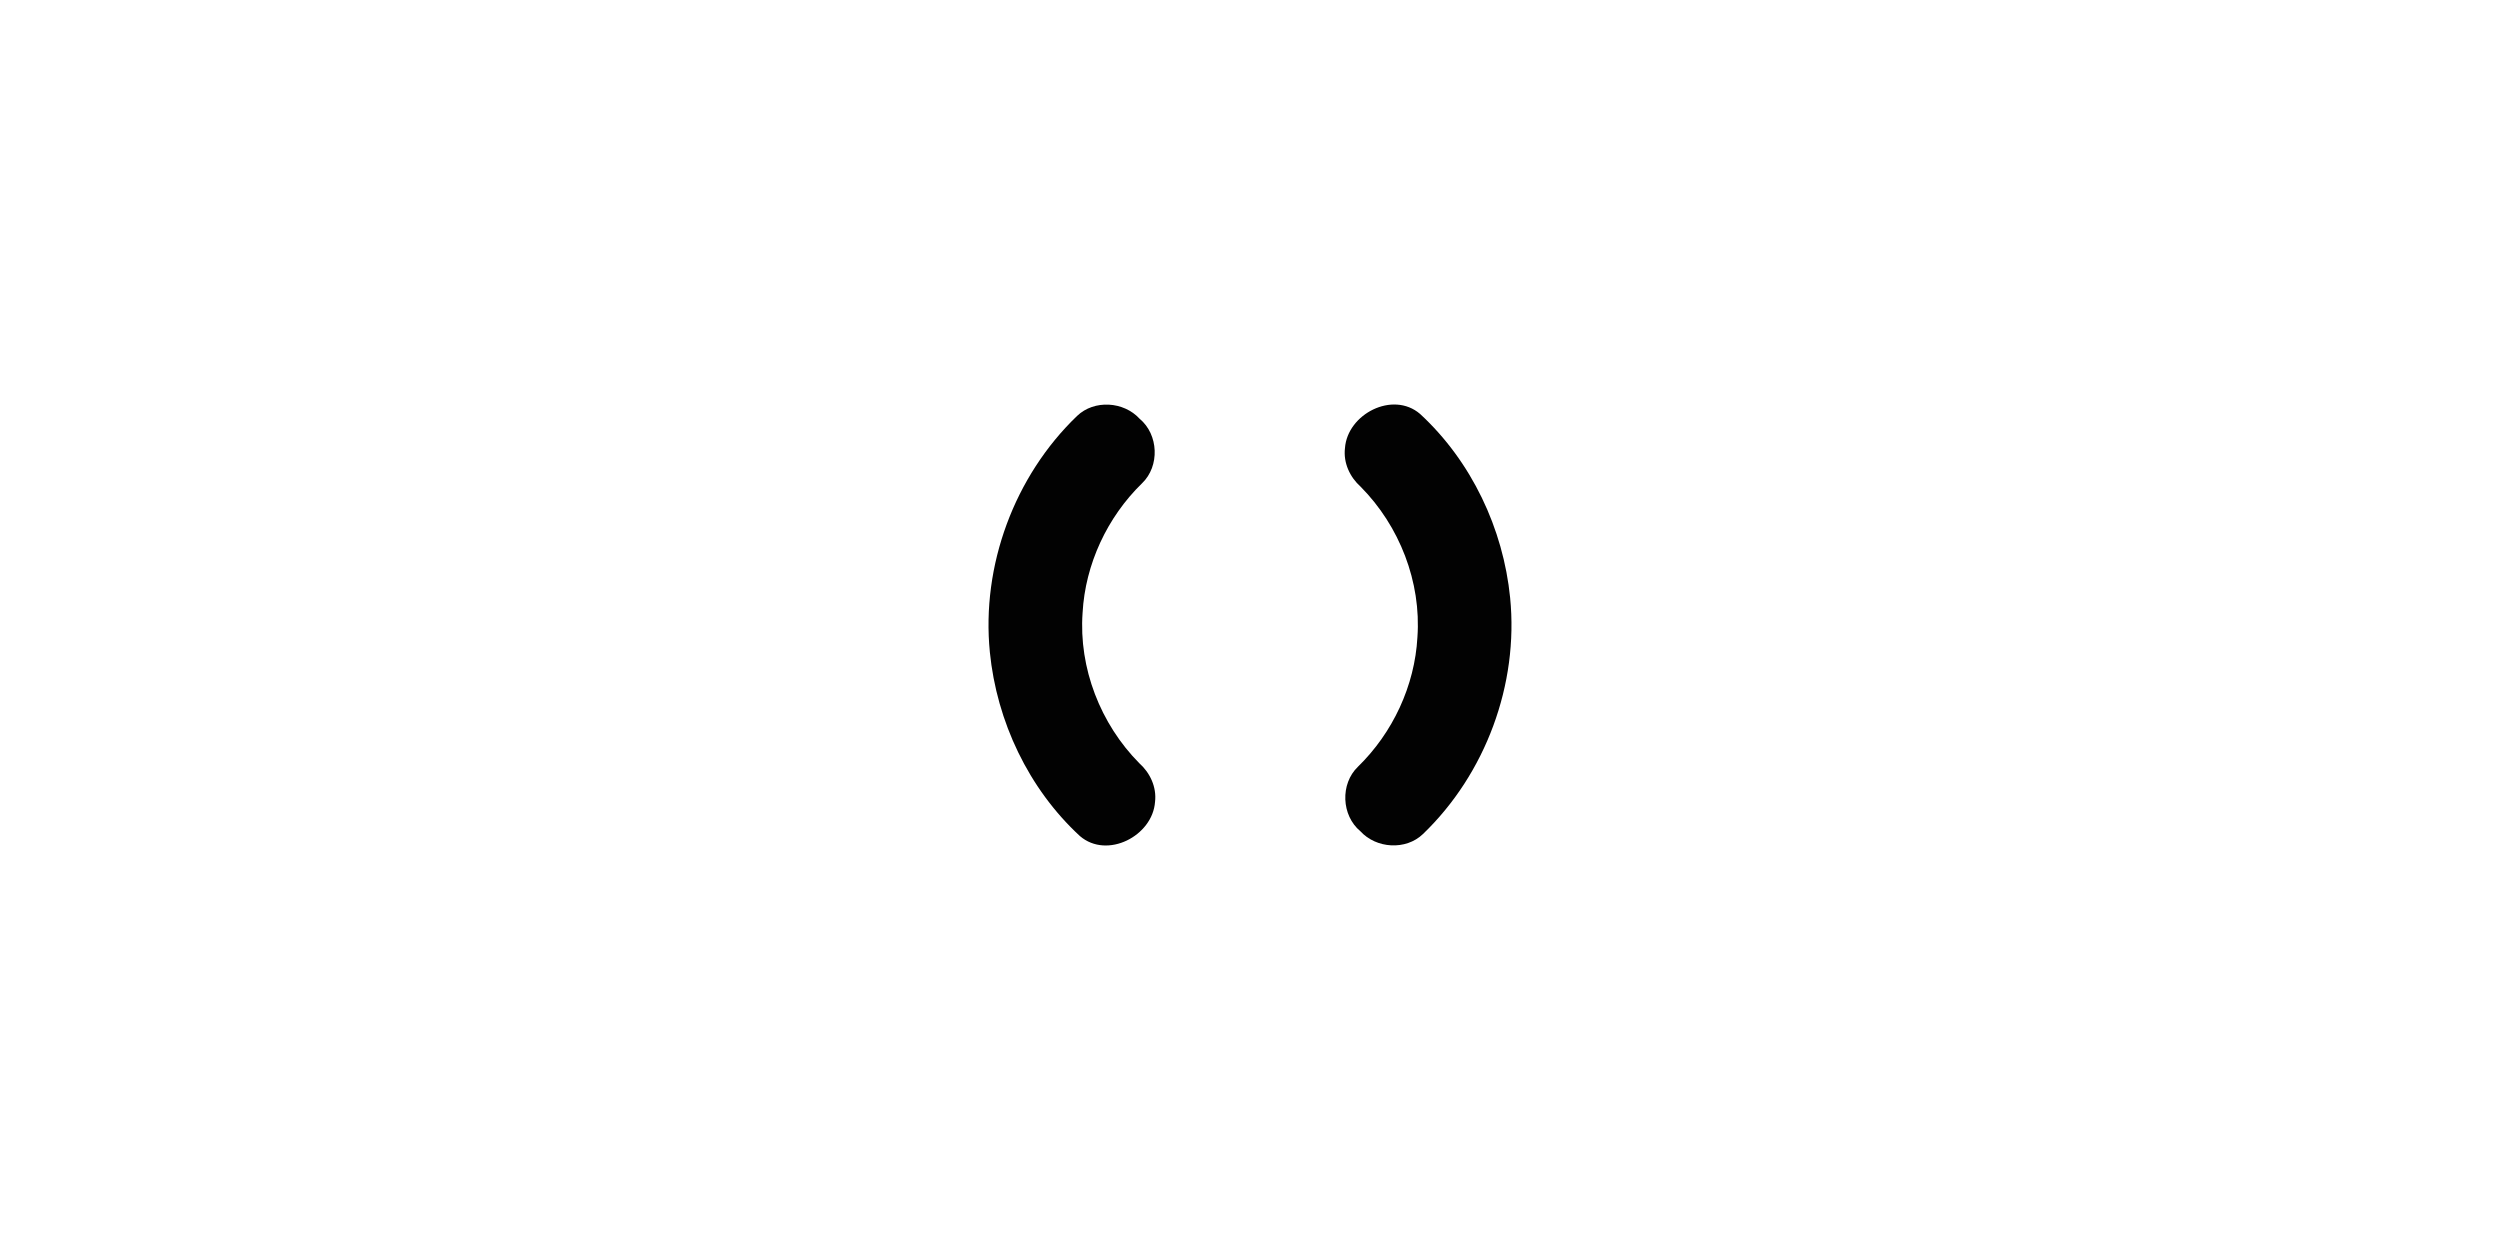 <svg xmlns="http://www.w3.org/2000/svg" width="1000" height="500" viewBox="0 0 512, 512">
<g fill="#020202">
<!-- <path d="M6.644 273.594c-5.278-73.297 22.145-148.29 73.795-200.603 7.056-6.854 19.399-5.96 25.867 1.271 7.83 6.643 7.968 19.942.34 26.796-43.083 44.751-66.38 107.934-61.746 169.974 3.316 51.539 25.516 101.467 61.073 138.865 3.398 3.326 6.189 7.573 6.43 12.465 1.437 12.251-11.368 23.581-23.352 20.938-4.303-.745-7.886-3.51-10.75-6.669-41.922-43.783-67.669-102.563-71.657-163.037z"/> -->
<!-- <path d="M78.523 275.408c-6.108-56.155 14.591-114.465 54.717-154.204 7.093-6.209 18.691-5.435 25.066 1.464 7.699 6.292 8.564 18.976 1.583 26.106-25.083 25.443-41.011 59.839-43.617 95.506-3.593 43.312 12.841 87.566 43.358 118.406 7.519 7.112 6.661 20.358-1.336 26.761-6.512 6.898-18.423 7.471-25.321.849-30.583-30.565-50.038-71.899-54.45-114.888z"/> -->
<path d="M149.443 267.107c-3.52-35.438 10.051-72.072 35.715-96.731 7.028-6.752 19.123-5.97 25.626 1.142 7.794 6.458 8.319 19.4 1.014 26.419-14.269 13.9-23.286 33.153-24.373 53.087-1.612 22.625 7.323 45.515 23.223 61.581 4.439 3.95 7.167 9.818 6.458 15.825-.979 13.946-19.594 23.628-30.769 14.021-21.04-19.399-34.075-46.952-36.894-75.344z"/>
<!-- <path d="M215.667 261.646c-3.832-22.836 15.025-46.014 38.183-46.75 22.707-2.118 44.253 17.926 43.755 40.715.71 20.487-16.286 39.473-36.662 41.27-21.391 2.92-42.808-13.809-45.276-35.235zM505.356 238.407c5.277 73.296-22.146 148.289-73.795 200.602-7.058 6.854-19.4 5.961-25.866-1.271-7.83-6.643-7.969-19.942-.341-26.797 43.082-44.75 66.379-107.935 61.745-169.974-3.315-51.54-25.516-101.467-61.073-138.866-3.399-3.326-6.19-7.573-6.43-12.464-1.438-12.251 11.366-23.582 23.352-20.938 4.302.746 7.886 3.509 10.75 6.669 41.923 43.784 67.669 102.564 71.658 163.039z"/> -->
<!-- <path d="M433.477 236.592c6.108 56.155-14.591 114.464-54.717 154.203-7.094 6.209-18.691 5.437-25.065-1.464-7.701-6.292-8.566-18.977-1.584-26.106 25.083-25.441 41.011-59.839 43.617-95.506 3.593-43.313-12.841-87.567-43.359-118.407-7.518-7.112-6.661-20.358 1.336-26.76 6.512-6.899 18.423-7.471 25.322-.848 30.582 30.565 50.038 71.898 54.45 114.888z"/> -->
<path d="M362.557 244.892c3.519 35.437-10.05 72.073-35.715 96.732-7.028 6.752-19.123 5.97-25.626-1.143-7.795-6.457-8.319-19.399-1.015-26.42 14.27-13.899 23.287-33.152 24.374-53.087 1.612-22.624-7.323-45.515-23.223-61.58-4.44-3.952-7.167-9.819-6.458-15.826.978-13.946 19.594-23.627 30.768-14.02 21.04 19.401 34.075 46.953 36.895 75.344z"/></g>

</svg>